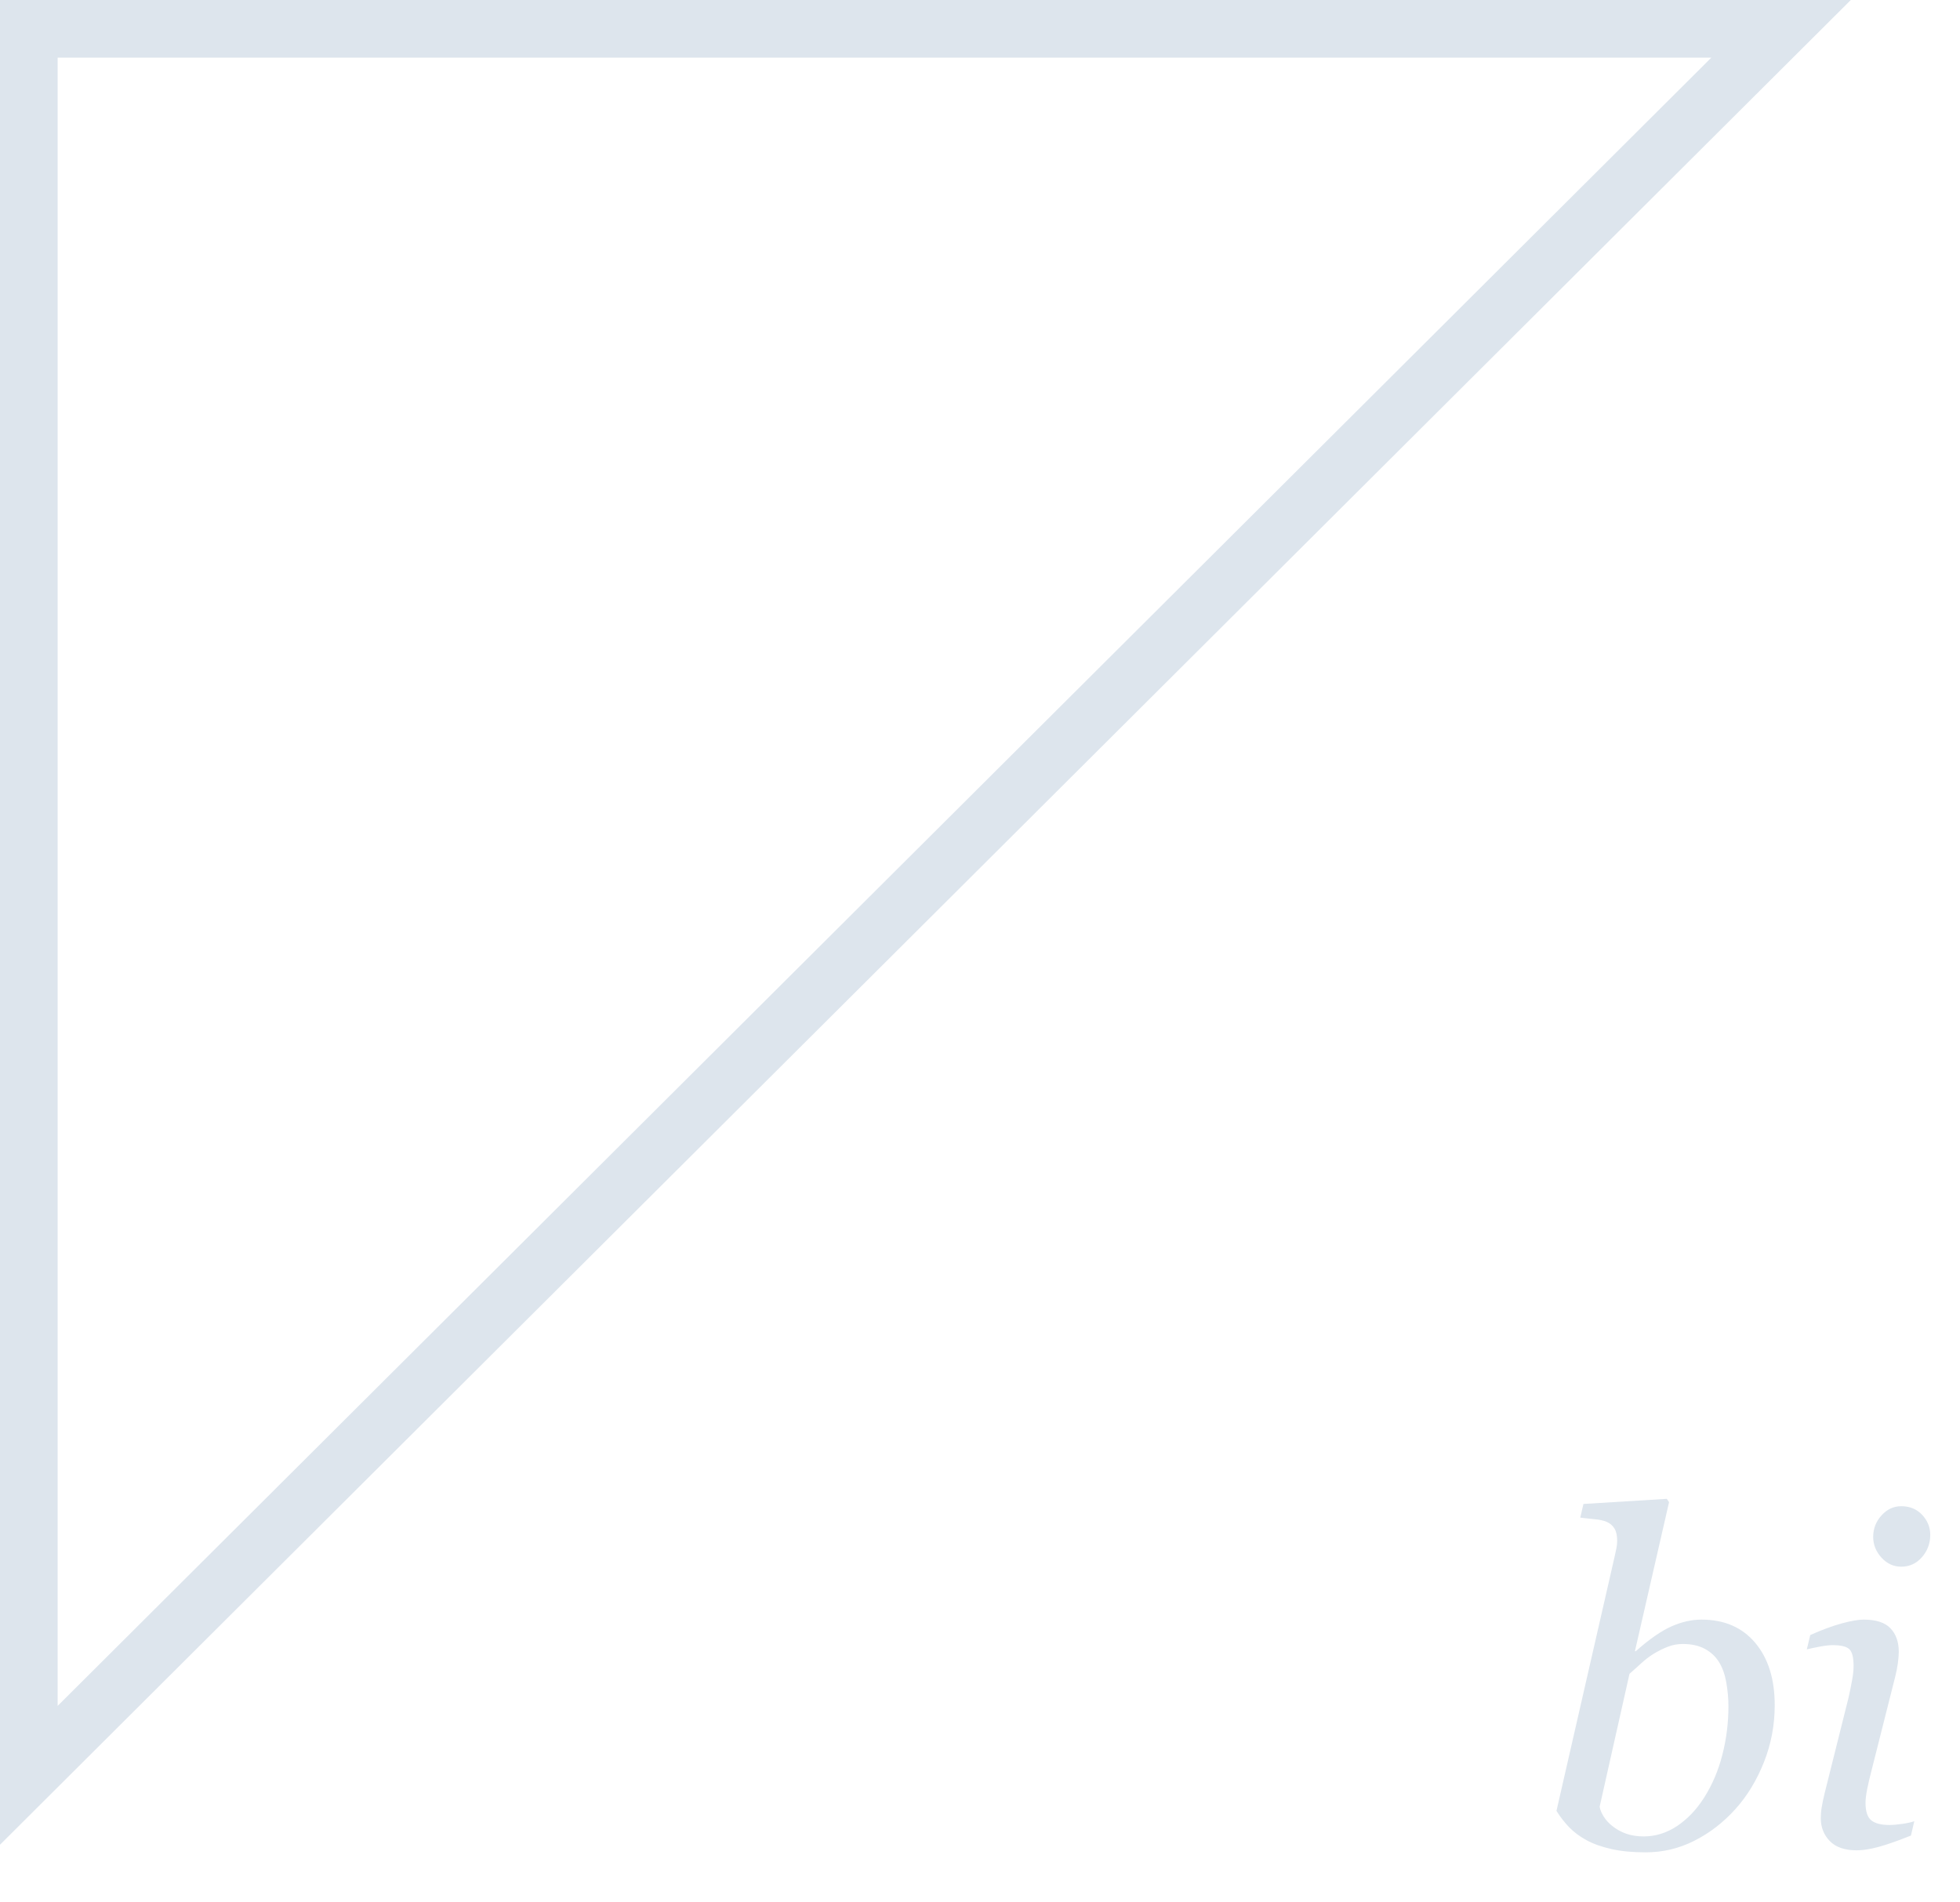 
<svg width="34px" height="33px" viewBox="0 0 34 33" version="1.1" xmlns="http://www.w3.org/2000/svg" xmlns:xlink="http://www.w3.org/1999/xlink">
    <!-- Generator: Sketch 47.1 (45422) - http://www.bohemiancoding.com/sketch -->
    <desc>Created with Sketch.</desc>
    <defs></defs>
    <g id="Page-1" stroke="none" stroke-width="1" fill="none" fill-rule="evenodd">
        <g id="Landing_Dropdown_Solutions_productinsight_hover" transform="translate(-895, -269)">
            <g id="Group-8" transform="translate(557, 73)">
                <g id="Group-62" transform="translate(338, 196)">
                    <path d="M0.5,0.5 L0.5,30.796 L30.896,0.5 L0.5,0.5 Z" id="Rectangle-2" stroke="#DDE5ED"></path>
                    <path d="M30.786,29.579 C30.786,29.924 30.724,30.253 30.599,30.568 C30.474,30.883 30.309,31.154 30.104,31.382 C29.893,31.615 29.655,31.799 29.39,31.932 C29.125,32.066 28.844,32.132 28.548,32.132 C28.324,32.132 28.127,32.114 27.957,32.076 C27.787,32.038 27.642,31.987 27.522,31.922 C27.4,31.855 27.299,31.779 27.218,31.695 C27.138,31.611 27.065,31.517 27,31.413 L28.006,27.014 C28.019,26.955 28.03,26.904 28.039,26.861 C28.048,26.818 28.053,26.775 28.053,26.731 C28.053,26.637 28.037,26.565 28.006,26.515 C27.975,26.464 27.931,26.426 27.873,26.4 C27.819,26.377 27.75,26.361 27.667,26.354 C27.584,26.346 27.499,26.337 27.413,26.326 L27.468,26.089 L28.914,26 L28.953,26.058 L28.361,28.643 L28.376,28.643 C28.61,28.435 28.816,28.292 28.994,28.213 C29.172,28.134 29.346,28.095 29.515,28.095 C29.91,28.095 30.221,28.229 30.447,28.497 C30.673,28.765 30.786,29.126 30.786,29.579 Z M29.983,29.599 C29.983,29.461 29.97,29.323 29.946,29.185 C29.921,29.046 29.88,28.93 29.823,28.837 C29.763,28.738 29.681,28.661 29.577,28.604 C29.473,28.547 29.345,28.518 29.191,28.518 C29.1,28.518 29.014,28.534 28.934,28.565 C28.853,28.596 28.77,28.637 28.684,28.689 C28.609,28.736 28.536,28.792 28.464,28.858 C28.393,28.924 28.327,28.983 28.267,29.035 L27.749,31.34 C27.756,31.391 27.78,31.448 27.819,31.511 C27.858,31.573 27.907,31.627 27.967,31.674 C28.04,31.733 28.122,31.779 28.213,31.81 C28.304,31.841 28.404,31.856 28.513,31.856 C28.718,31.856 28.911,31.796 29.092,31.676 C29.272,31.555 29.428,31.393 29.558,31.188 C29.701,30.965 29.807,30.716 29.877,30.442 C29.948,30.167 29.983,29.886 29.983,29.599 Z M33.207,31.592 L33.149,31.841 C32.91,31.937 32.719,32.003 32.576,32.041 C32.433,32.079 32.31,32.097 32.209,32.097 C32.001,32.097 31.845,32.044 31.741,31.936 C31.637,31.829 31.585,31.696 31.585,31.538 C31.585,31.478 31.59,31.416 31.601,31.351 C31.611,31.286 31.628,31.205 31.652,31.106 L32.065,29.455 C32.086,29.364 32.106,29.267 32.125,29.163 C32.145,29.06 32.154,28.972 32.154,28.899 C32.154,28.754 32.13,28.657 32.082,28.61 C32.034,28.562 31.936,28.538 31.788,28.538 C31.731,28.538 31.655,28.547 31.56,28.565 C31.465,28.583 31.393,28.599 31.343,28.611 L31.402,28.363 C31.605,28.272 31.787,28.205 31.948,28.161 C32.109,28.117 32.236,28.095 32.33,28.095 C32.543,28.095 32.698,28.145 32.794,28.246 C32.89,28.347 32.938,28.483 32.938,28.654 C32.938,28.701 32.933,28.764 32.923,28.845 C32.912,28.925 32.897,29.005 32.876,29.086 L32.459,30.737 C32.433,30.838 32.41,30.937 32.39,31.034 C32.371,31.132 32.361,31.211 32.361,31.273 C32.361,31.421 32.394,31.522 32.461,31.577 C32.527,31.631 32.634,31.658 32.782,31.658 C32.832,31.658 32.902,31.652 32.995,31.639 C33.087,31.626 33.158,31.61 33.207,31.592 Z M33.484,26.626 C33.484,26.773 33.436,26.902 33.34,27.012 C33.244,27.122 33.124,27.177 32.981,27.177 C32.848,27.177 32.734,27.125 32.638,27.02 C32.542,26.915 32.494,26.795 32.494,26.661 C32.494,26.518 32.542,26.394 32.638,26.288 C32.734,26.181 32.848,26.128 32.981,26.128 C33.129,26.128 33.25,26.178 33.344,26.278 C33.437,26.378 33.484,26.494 33.484,26.626 Z" id="bi" fill="#DDE5ED"></path>
                </g>
            </g>
        </g>
    </g>
</svg>